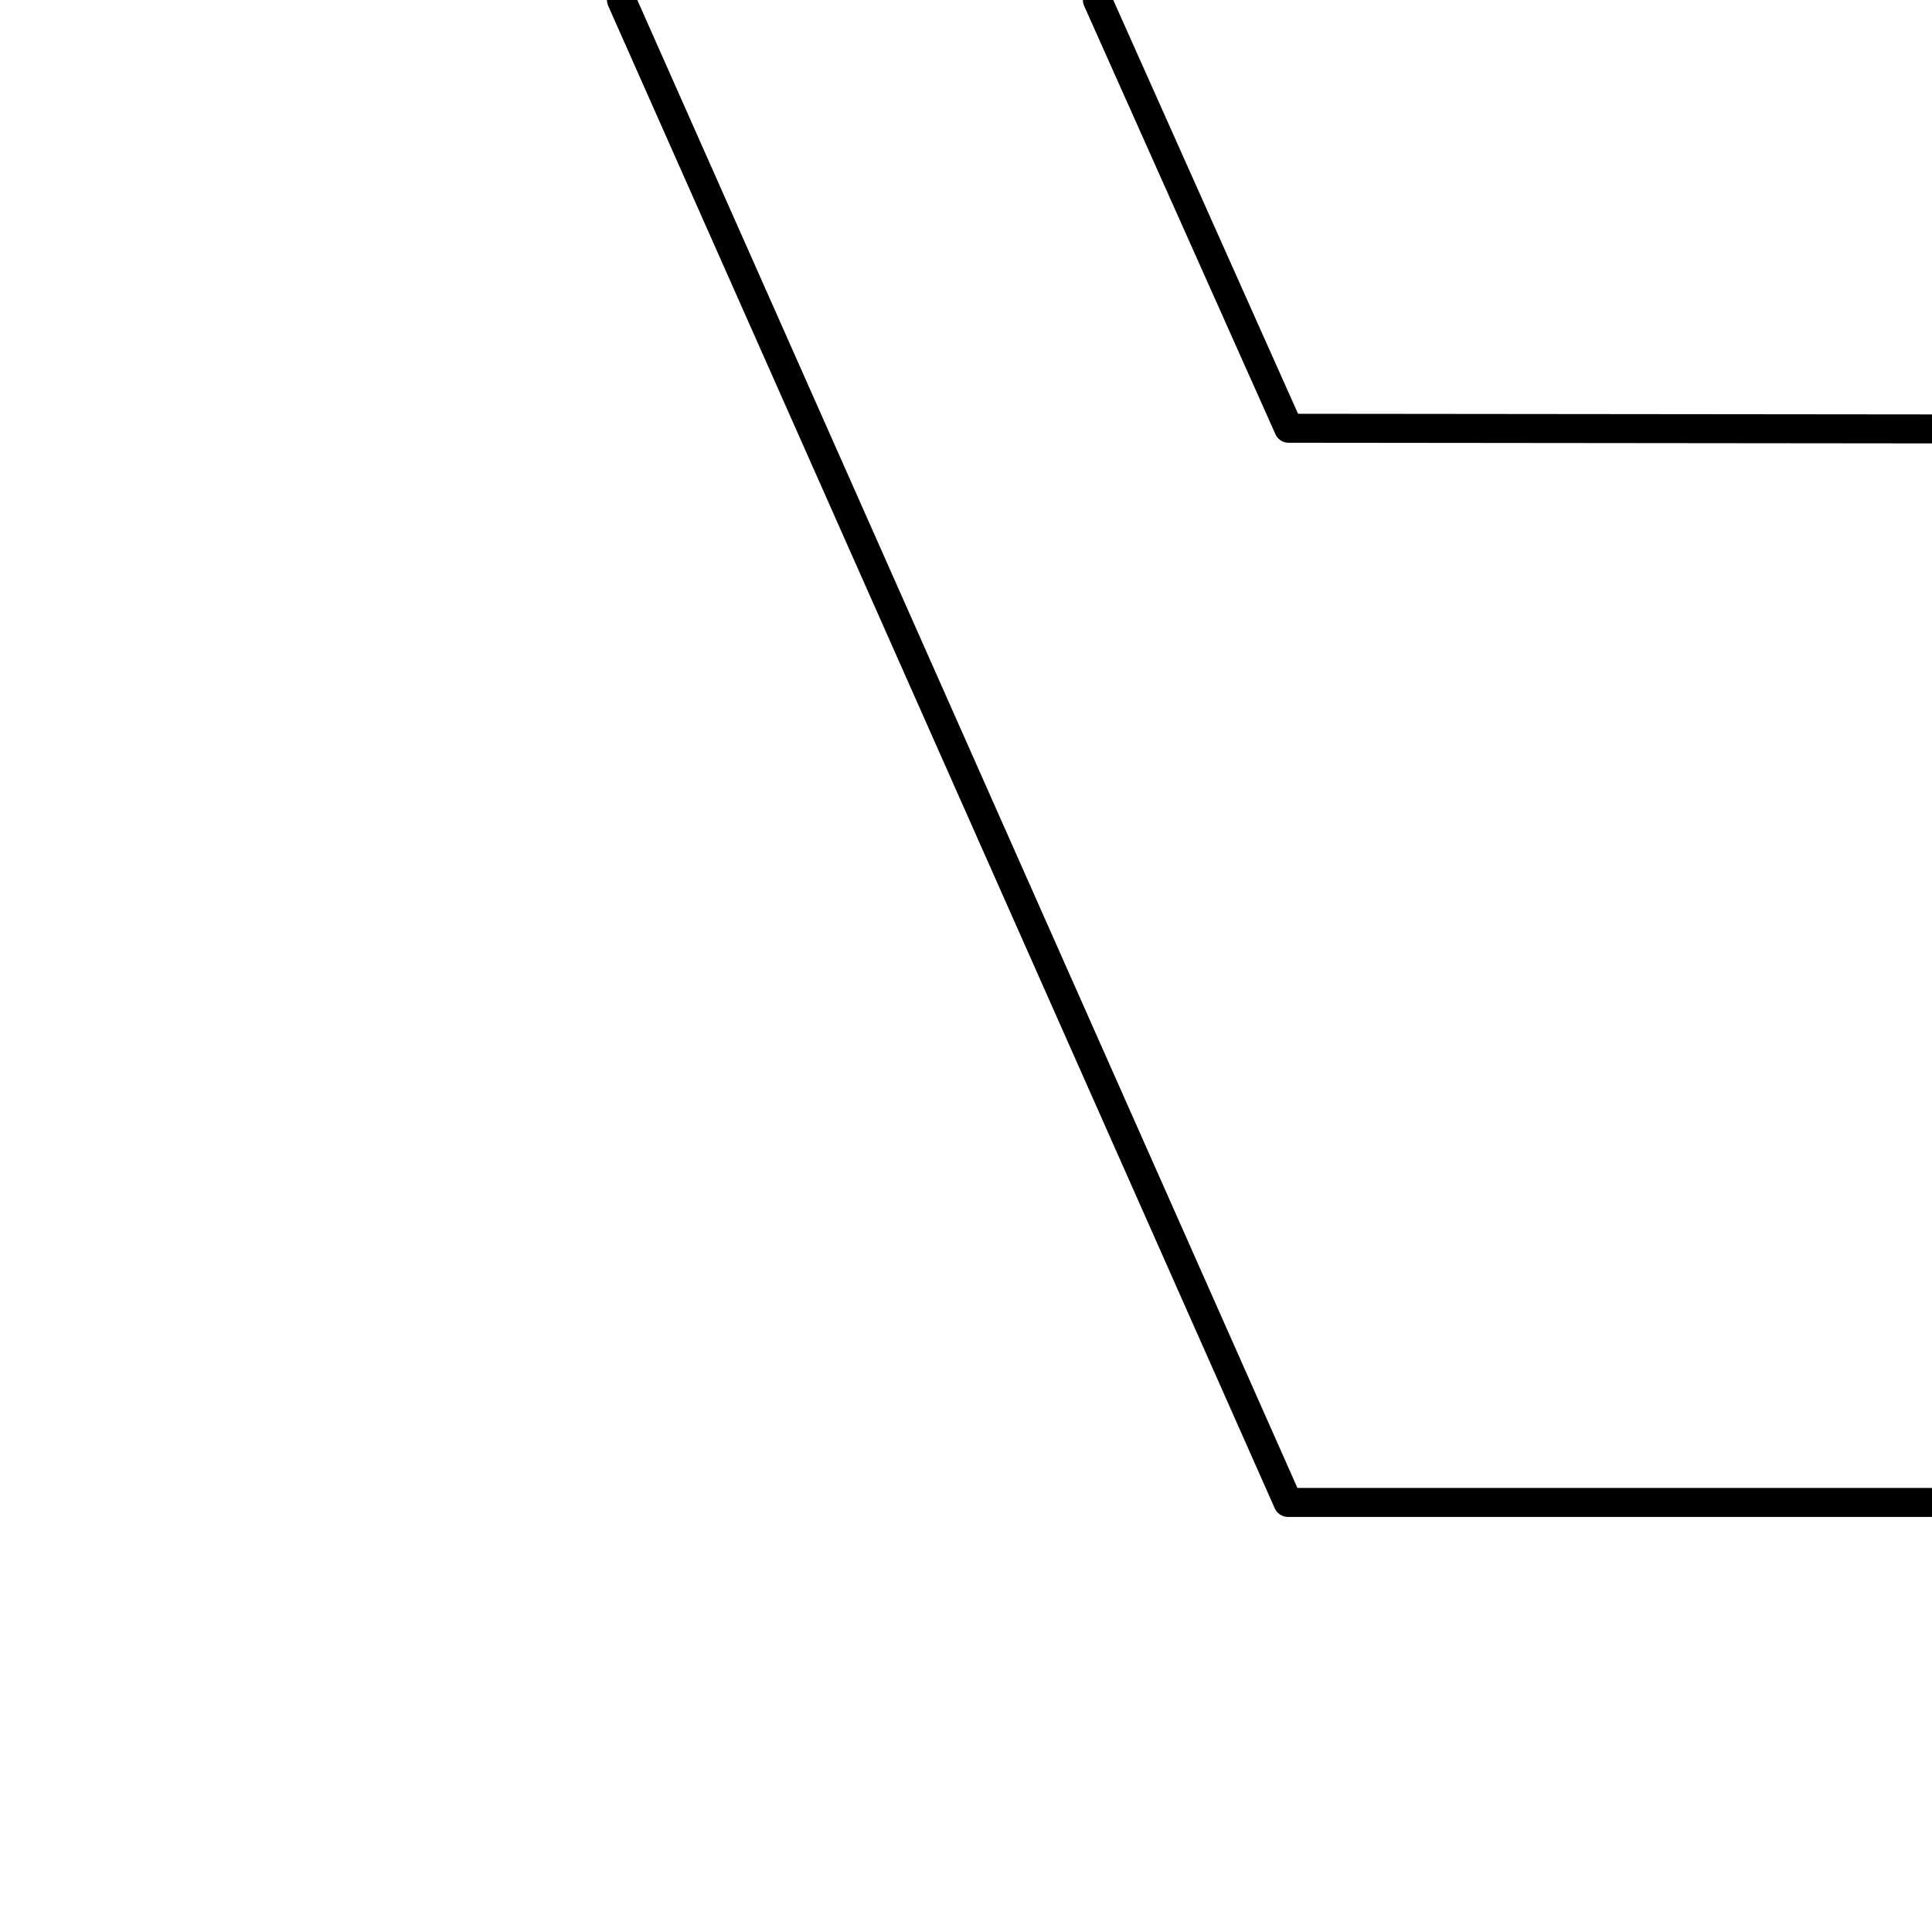 <svg xmlns="http://www.w3.org/2000/svg" viewBox="0 0 3000 3000">
  <path fill="none" stroke="currentColor" stroke-linecap="round" stroke-linejoin="round" stroke-width="45" d="M1704 0l297 665 999 1M965 0l1035 2333h1000"/>
</svg>
